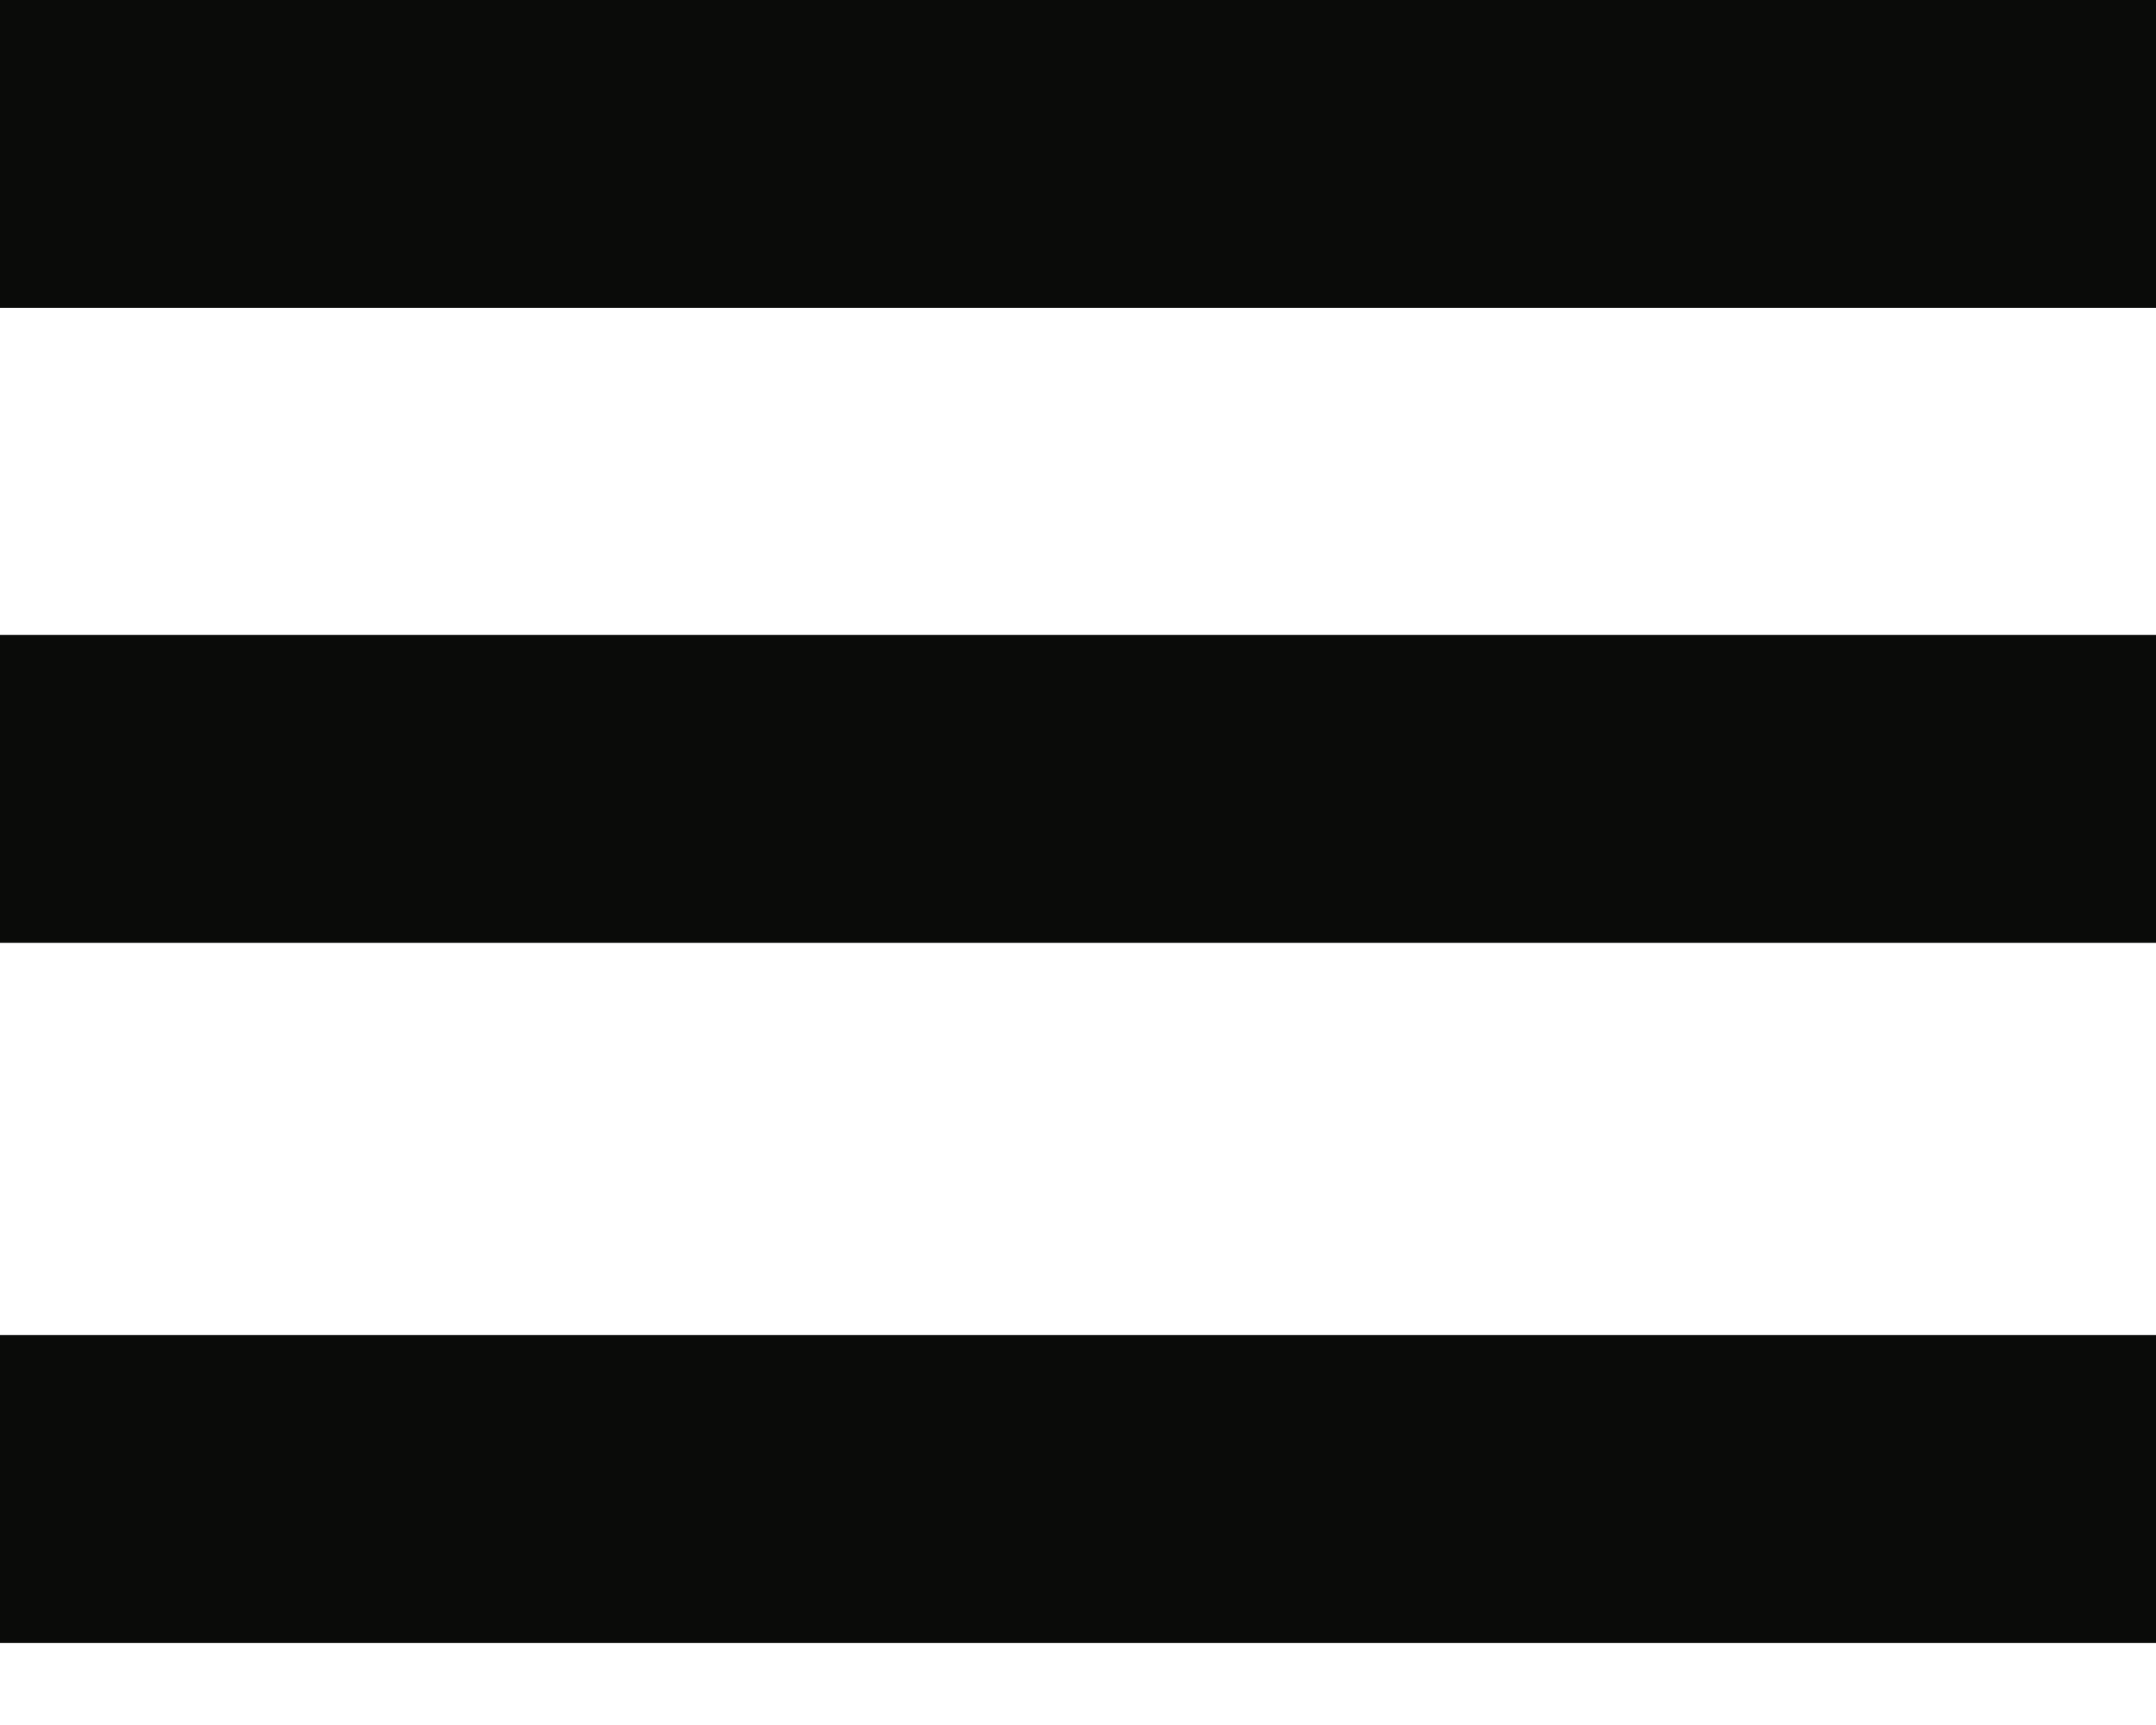 <?xml version="1.0" encoding="UTF-8" standalone="no"?>
<svg width="15px" height="12px" viewBox="0 0 15 12" version="1.1" xmlns="http://www.w3.org/2000/svg" xmlns:xlink="http://www.w3.org/1999/xlink" xmlns:sketch="http://www.bohemiancoding.com/sketch/ns">
    <!-- Generator: Sketch 3.0 (7573) - http://www.bohemiancoding.com/sketch -->
    <title>icon-mobile</title>
    <description>Created with Sketch.</description>
    <defs></defs>
    <g id="Page-1" stroke="none" stroke-width="1" fill="none" fill-rule="evenodd" sketch:type="MSPage">
        <g id="General-Icons" sketch:type="MSArtboardGroup" transform="translate(-1, -20)" fill="#0A0B09">
            <path d="M1,20 L16,20 L16,22.142 L1,22.142 L1,20 Z M1,29.287 L16,29.287 L16,31.429 L1,31.429 L1,29.287 Z M1,24.417 L16,24.417 L16,26.559 L1,26.559 L1,24.417 Z" id="icon-mobile" sketch:type="MSShapeGroup"></path>
        </g>
    </g>
</svg>